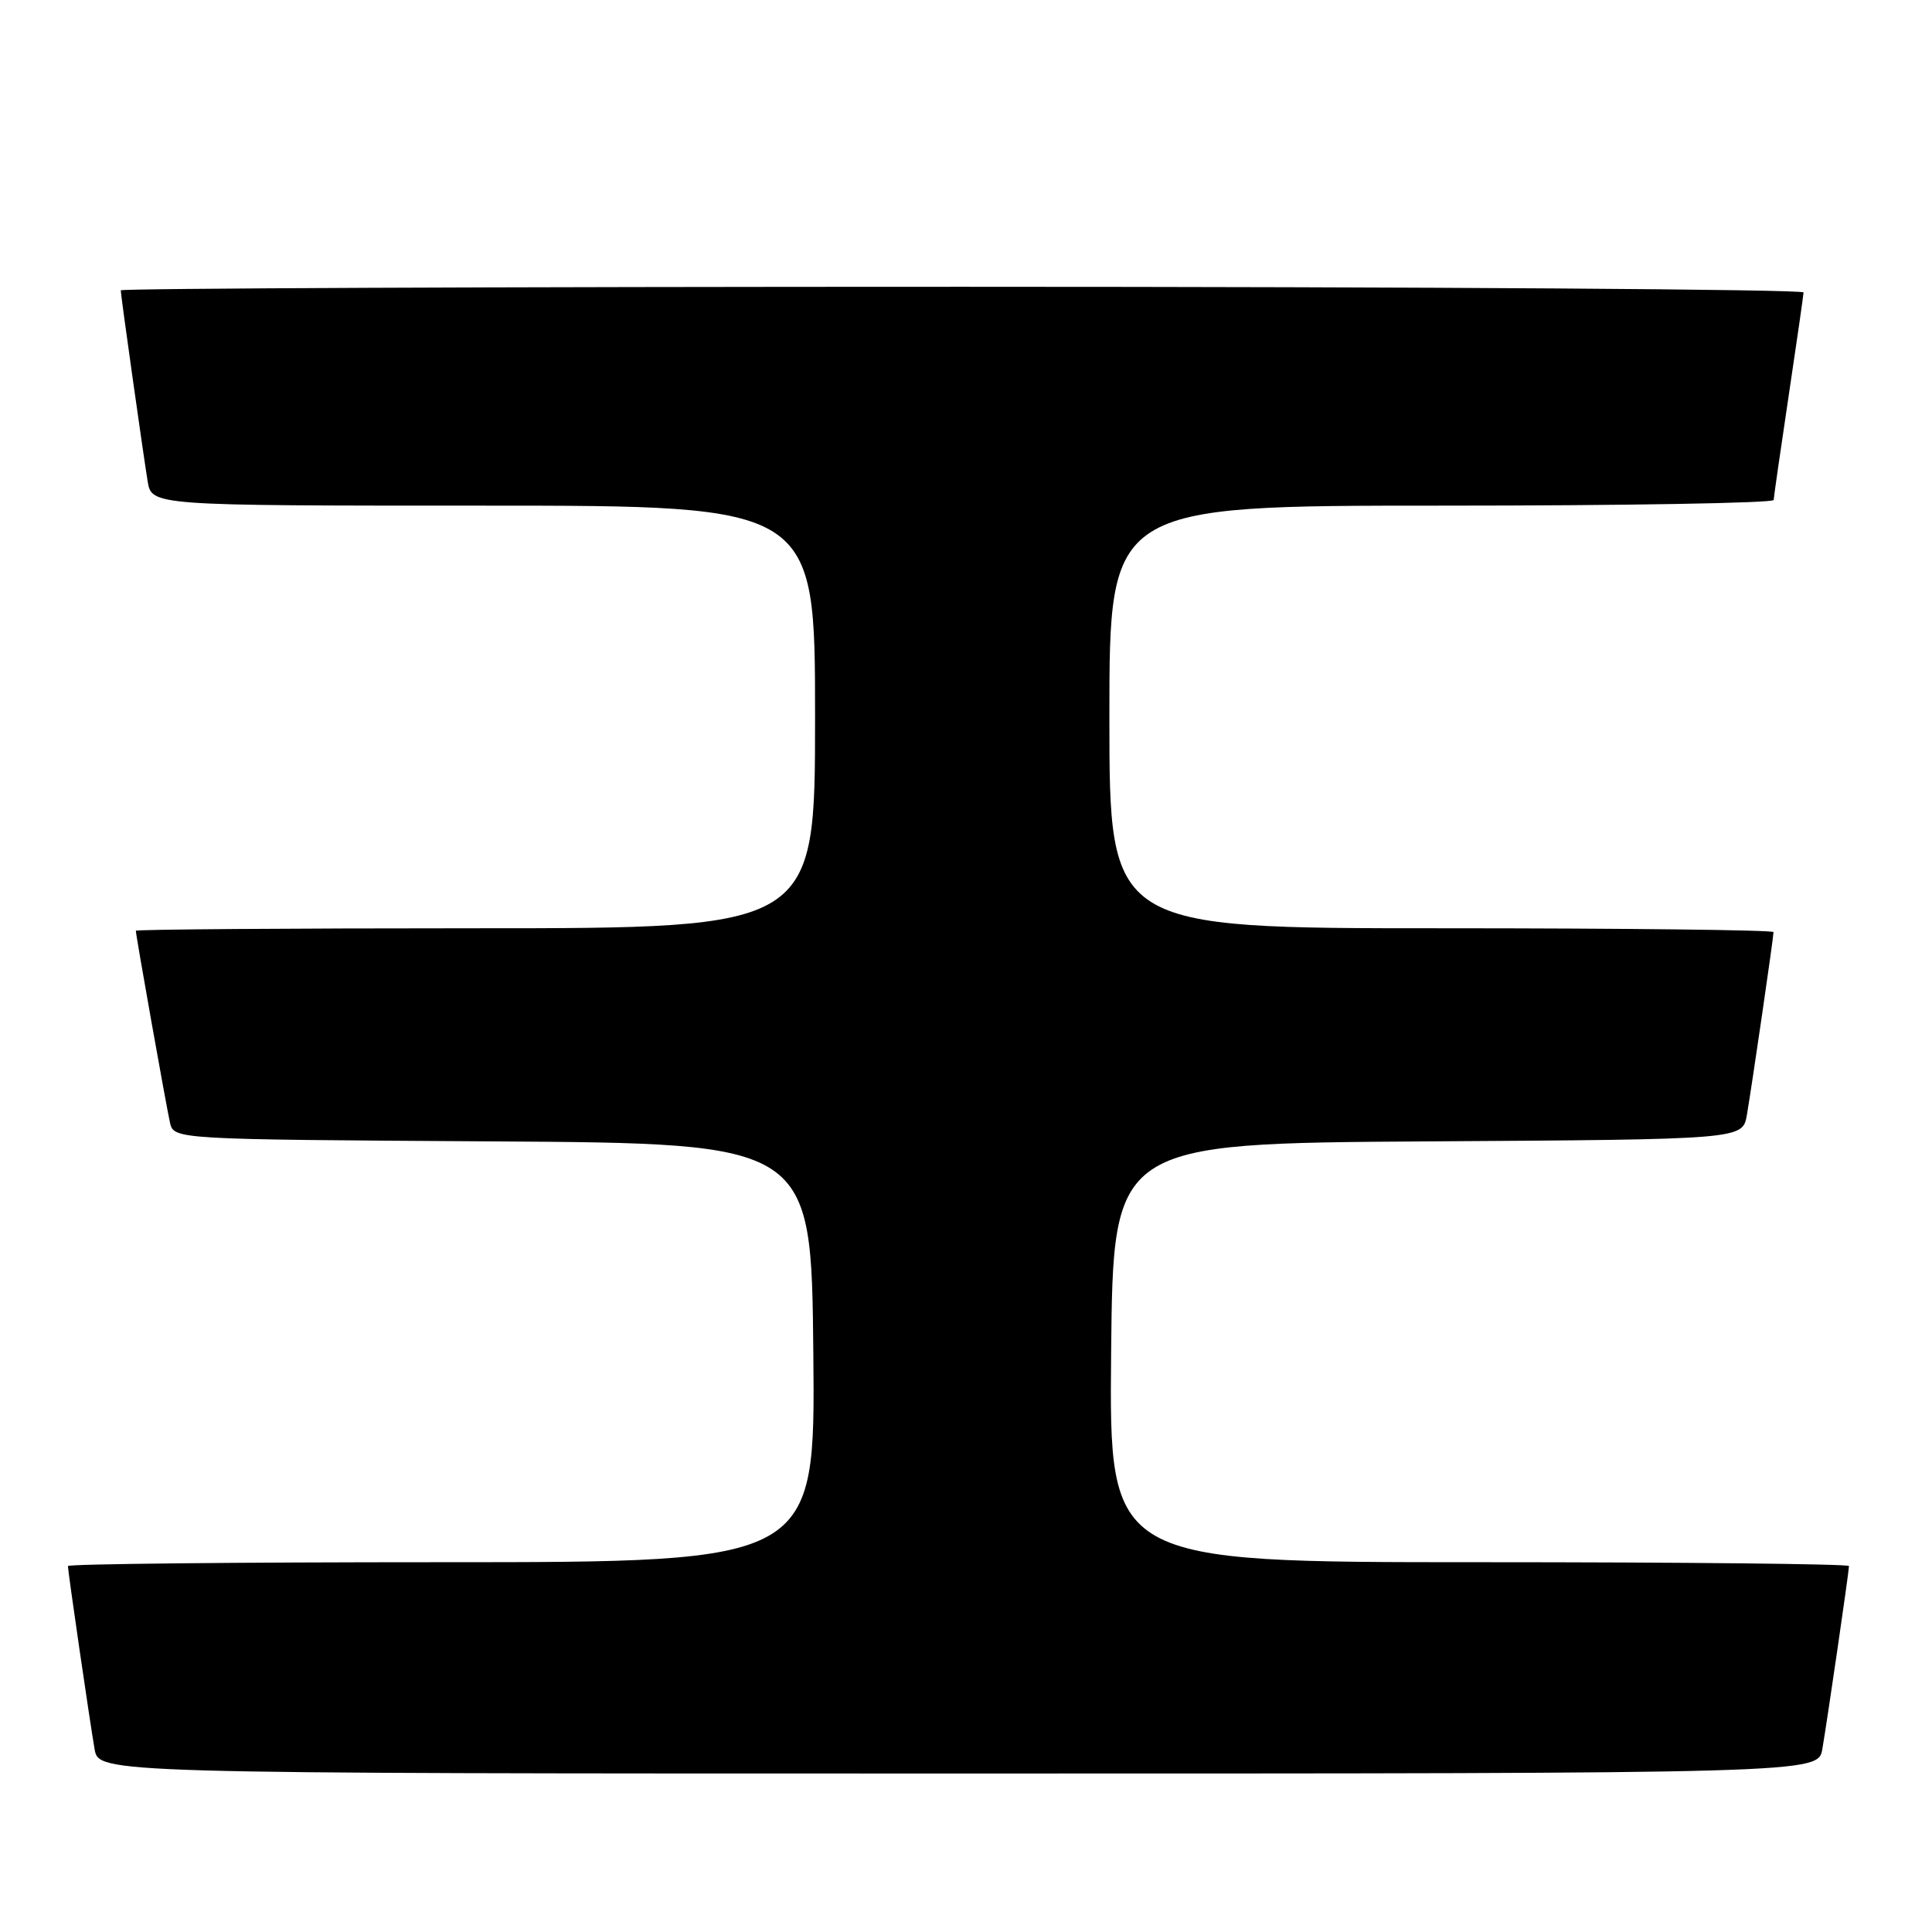 <?xml version="1.0" encoding="UTF-8" standalone="no"?>
<!DOCTYPE svg PUBLIC "-//W3C//DTD SVG 1.1//EN" "http://www.w3.org/Graphics/SVG/1.1/DTD/svg11.dtd" >
<svg xmlns="http://www.w3.org/2000/svg" xmlns:xlink="http://www.w3.org/1999/xlink" version="1.1" viewBox="0 0 256 256">
 <g >
 <path fill="currentColor"
d=" M 241.47 231.75 C 242.15 227.79 245.00 208.21 245.00 207.51 C 245.00 207.23 222.94 207.00 195.98 207.00 C 146.97 207.00 146.97 207.00 147.23 179.25 C 147.50 151.50 147.50 151.50 189.21 151.24 C 230.91 150.98 230.91 150.98 231.47 147.74 C 232.15 143.78 235.00 124.21 235.00 123.51 C 235.00 123.23 215.20 123.00 191.00 123.00 C 147.00 123.00 147.00 123.00 147.00 95.00 C 147.00 67.00 147.00 67.00 191.00 67.00 C 215.20 67.00 235.01 66.66 235.02 66.25 C 235.04 65.84 235.93 59.65 237.00 52.50 C 238.07 45.35 238.96 39.16 238.98 38.75 C 238.99 38.34 188.83 38.00 127.50 38.00 C 66.17 38.00 16.00 38.21 16.00 38.47 C 16.00 39.09 18.89 59.58 19.56 63.75 C 20.09 67.00 20.09 67.00 64.05 67.00 C 108.00 67.00 108.00 67.00 108.00 95.00 C 108.00 123.00 108.00 123.00 63.00 123.00 C 38.25 123.00 18.00 123.15 18.00 123.33 C 18.00 123.95 22.02 146.51 22.52 148.74 C 23.03 150.98 23.03 150.98 65.27 151.24 C 107.50 151.50 107.50 151.50 107.77 179.25 C 108.03 207.00 108.03 207.00 58.52 207.00 C 31.28 207.00 9.00 207.23 9.00 207.51 C 9.00 208.21 11.85 227.79 12.53 231.75 C 13.09 235.00 13.09 235.00 127.00 235.00 C 240.91 235.00 240.91 235.00 241.47 231.75 Z "/>
</g>
</svg>
